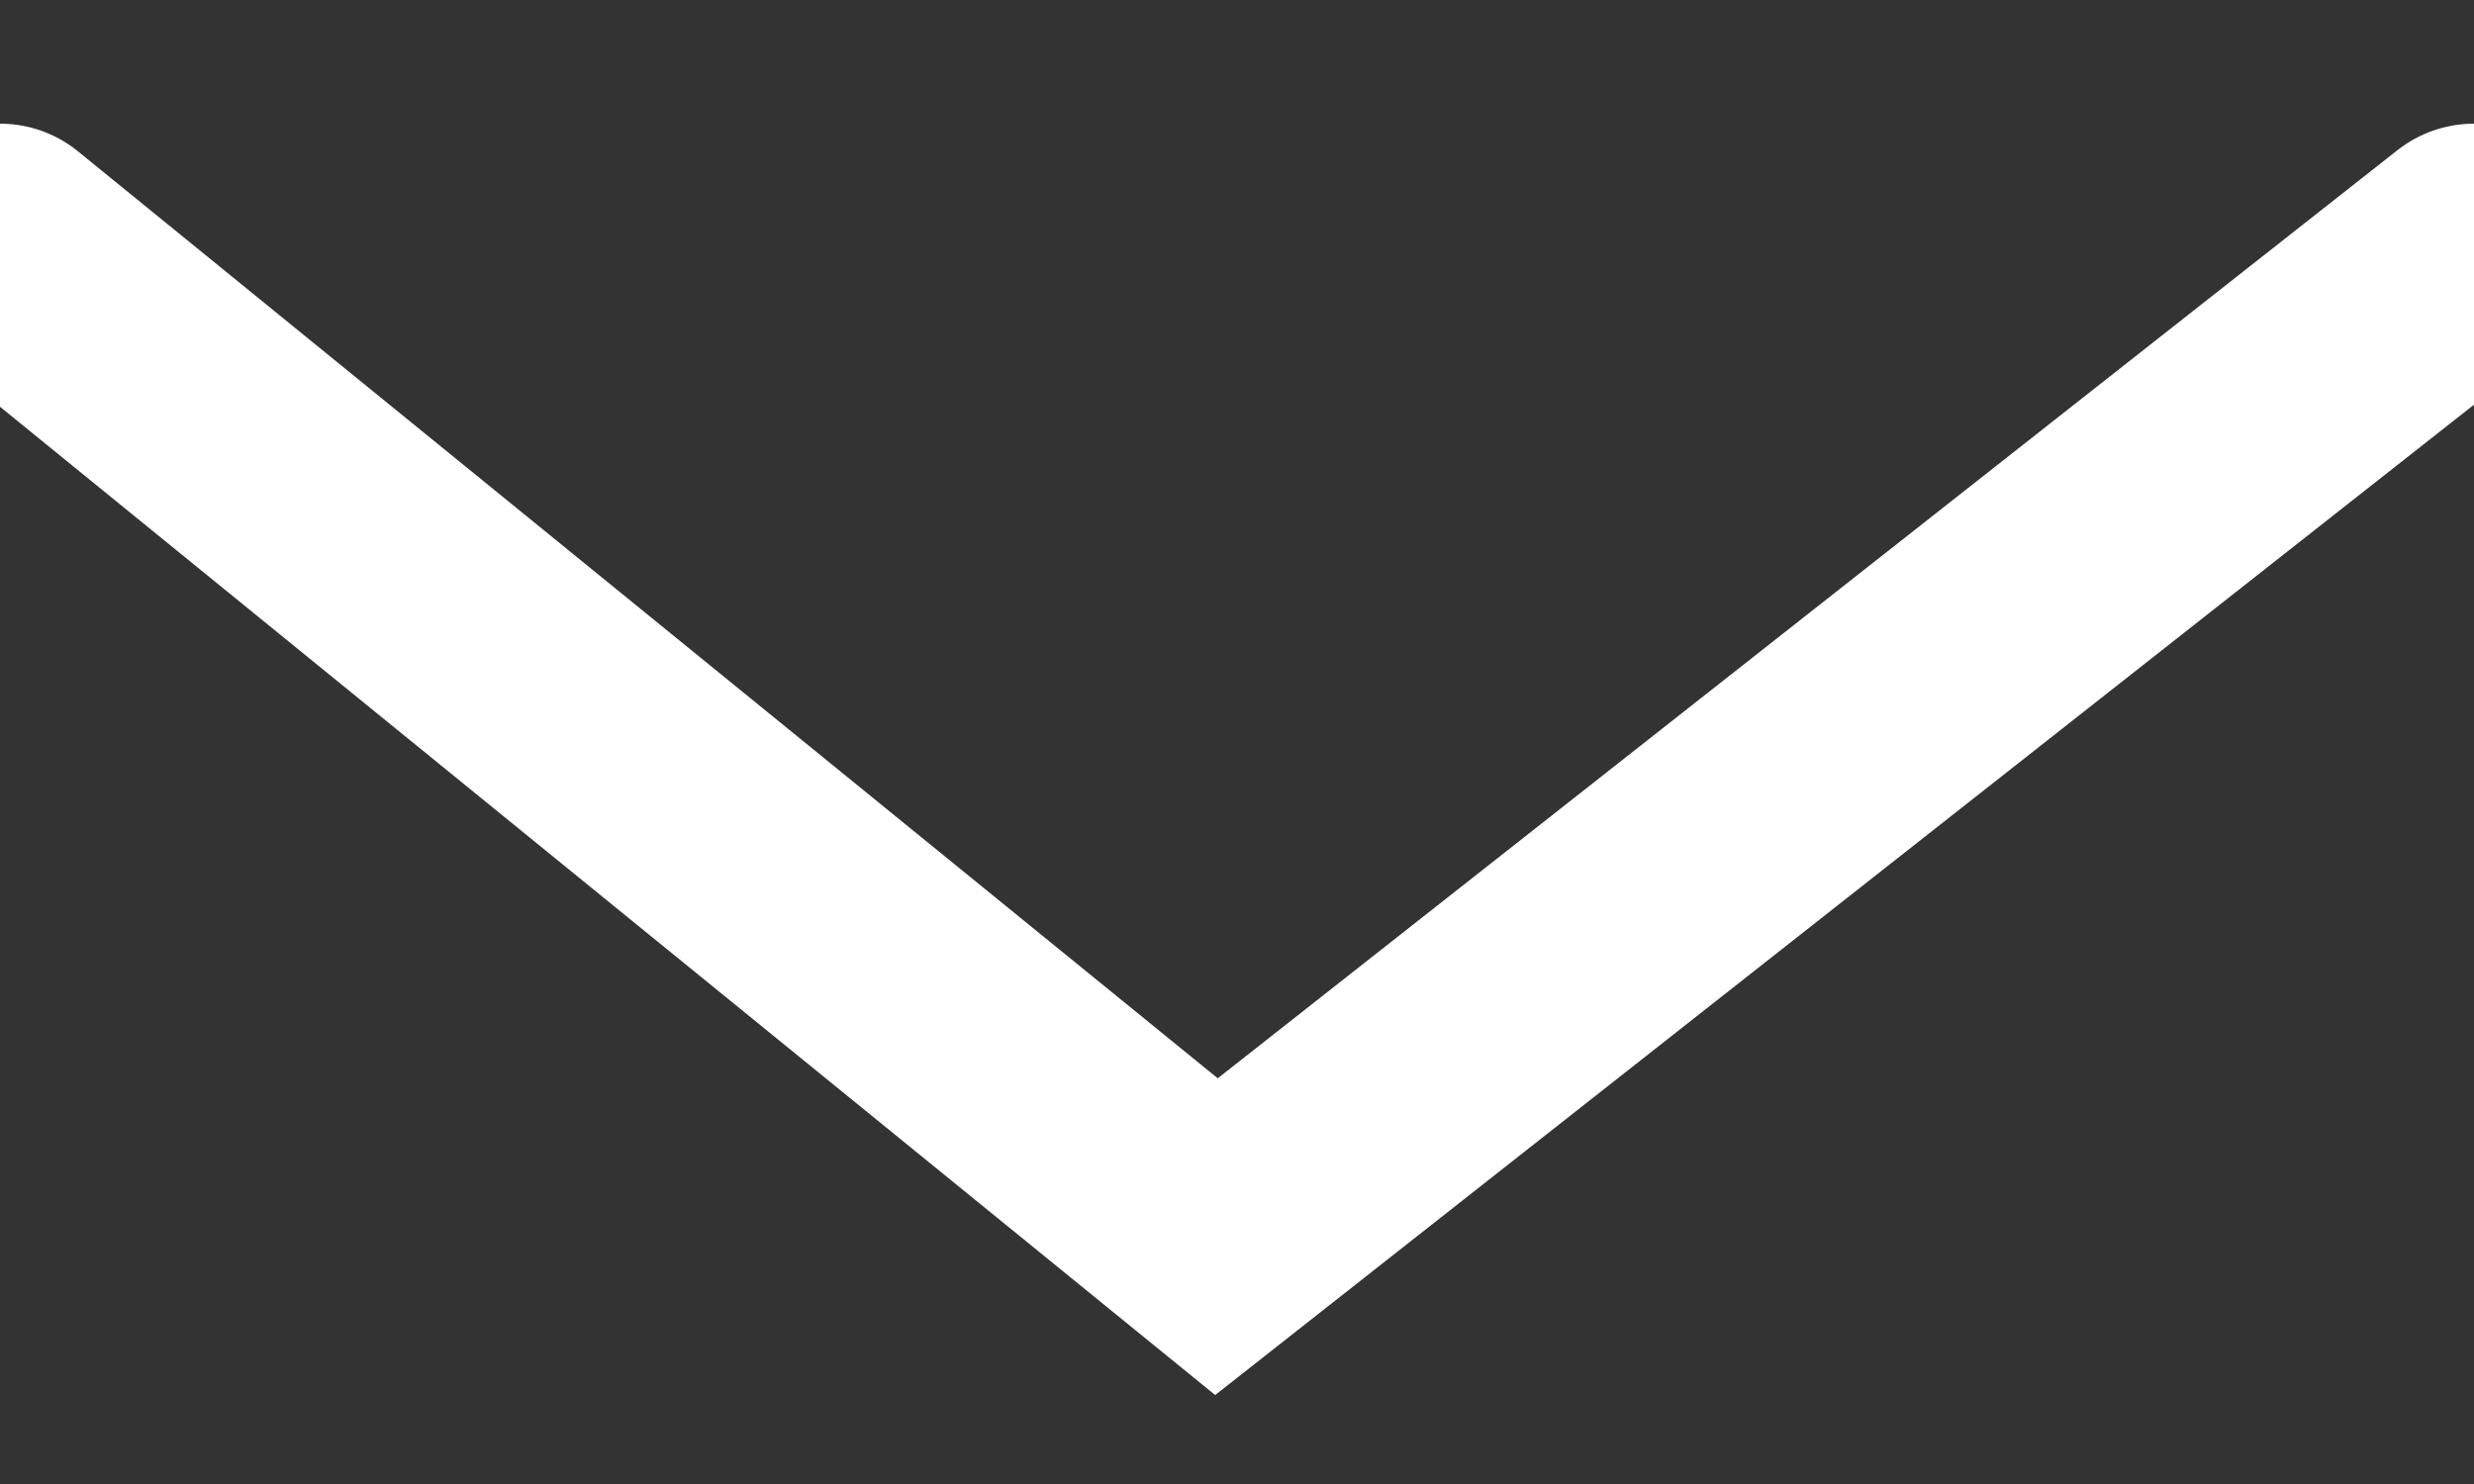 <svg xmlns="http://www.w3.org/2000/svg" width="10" height="6" viewBox="0 0 10 6">
    <rect x="0" y="0" width="10" height="6" fill="#333333" stroke="none"/>
    <path fill="none" fill-rule="evenodd" stroke="#FFF" stroke-linecap="round" d="M0 1l4.917 4L10 1"/>
</svg>
